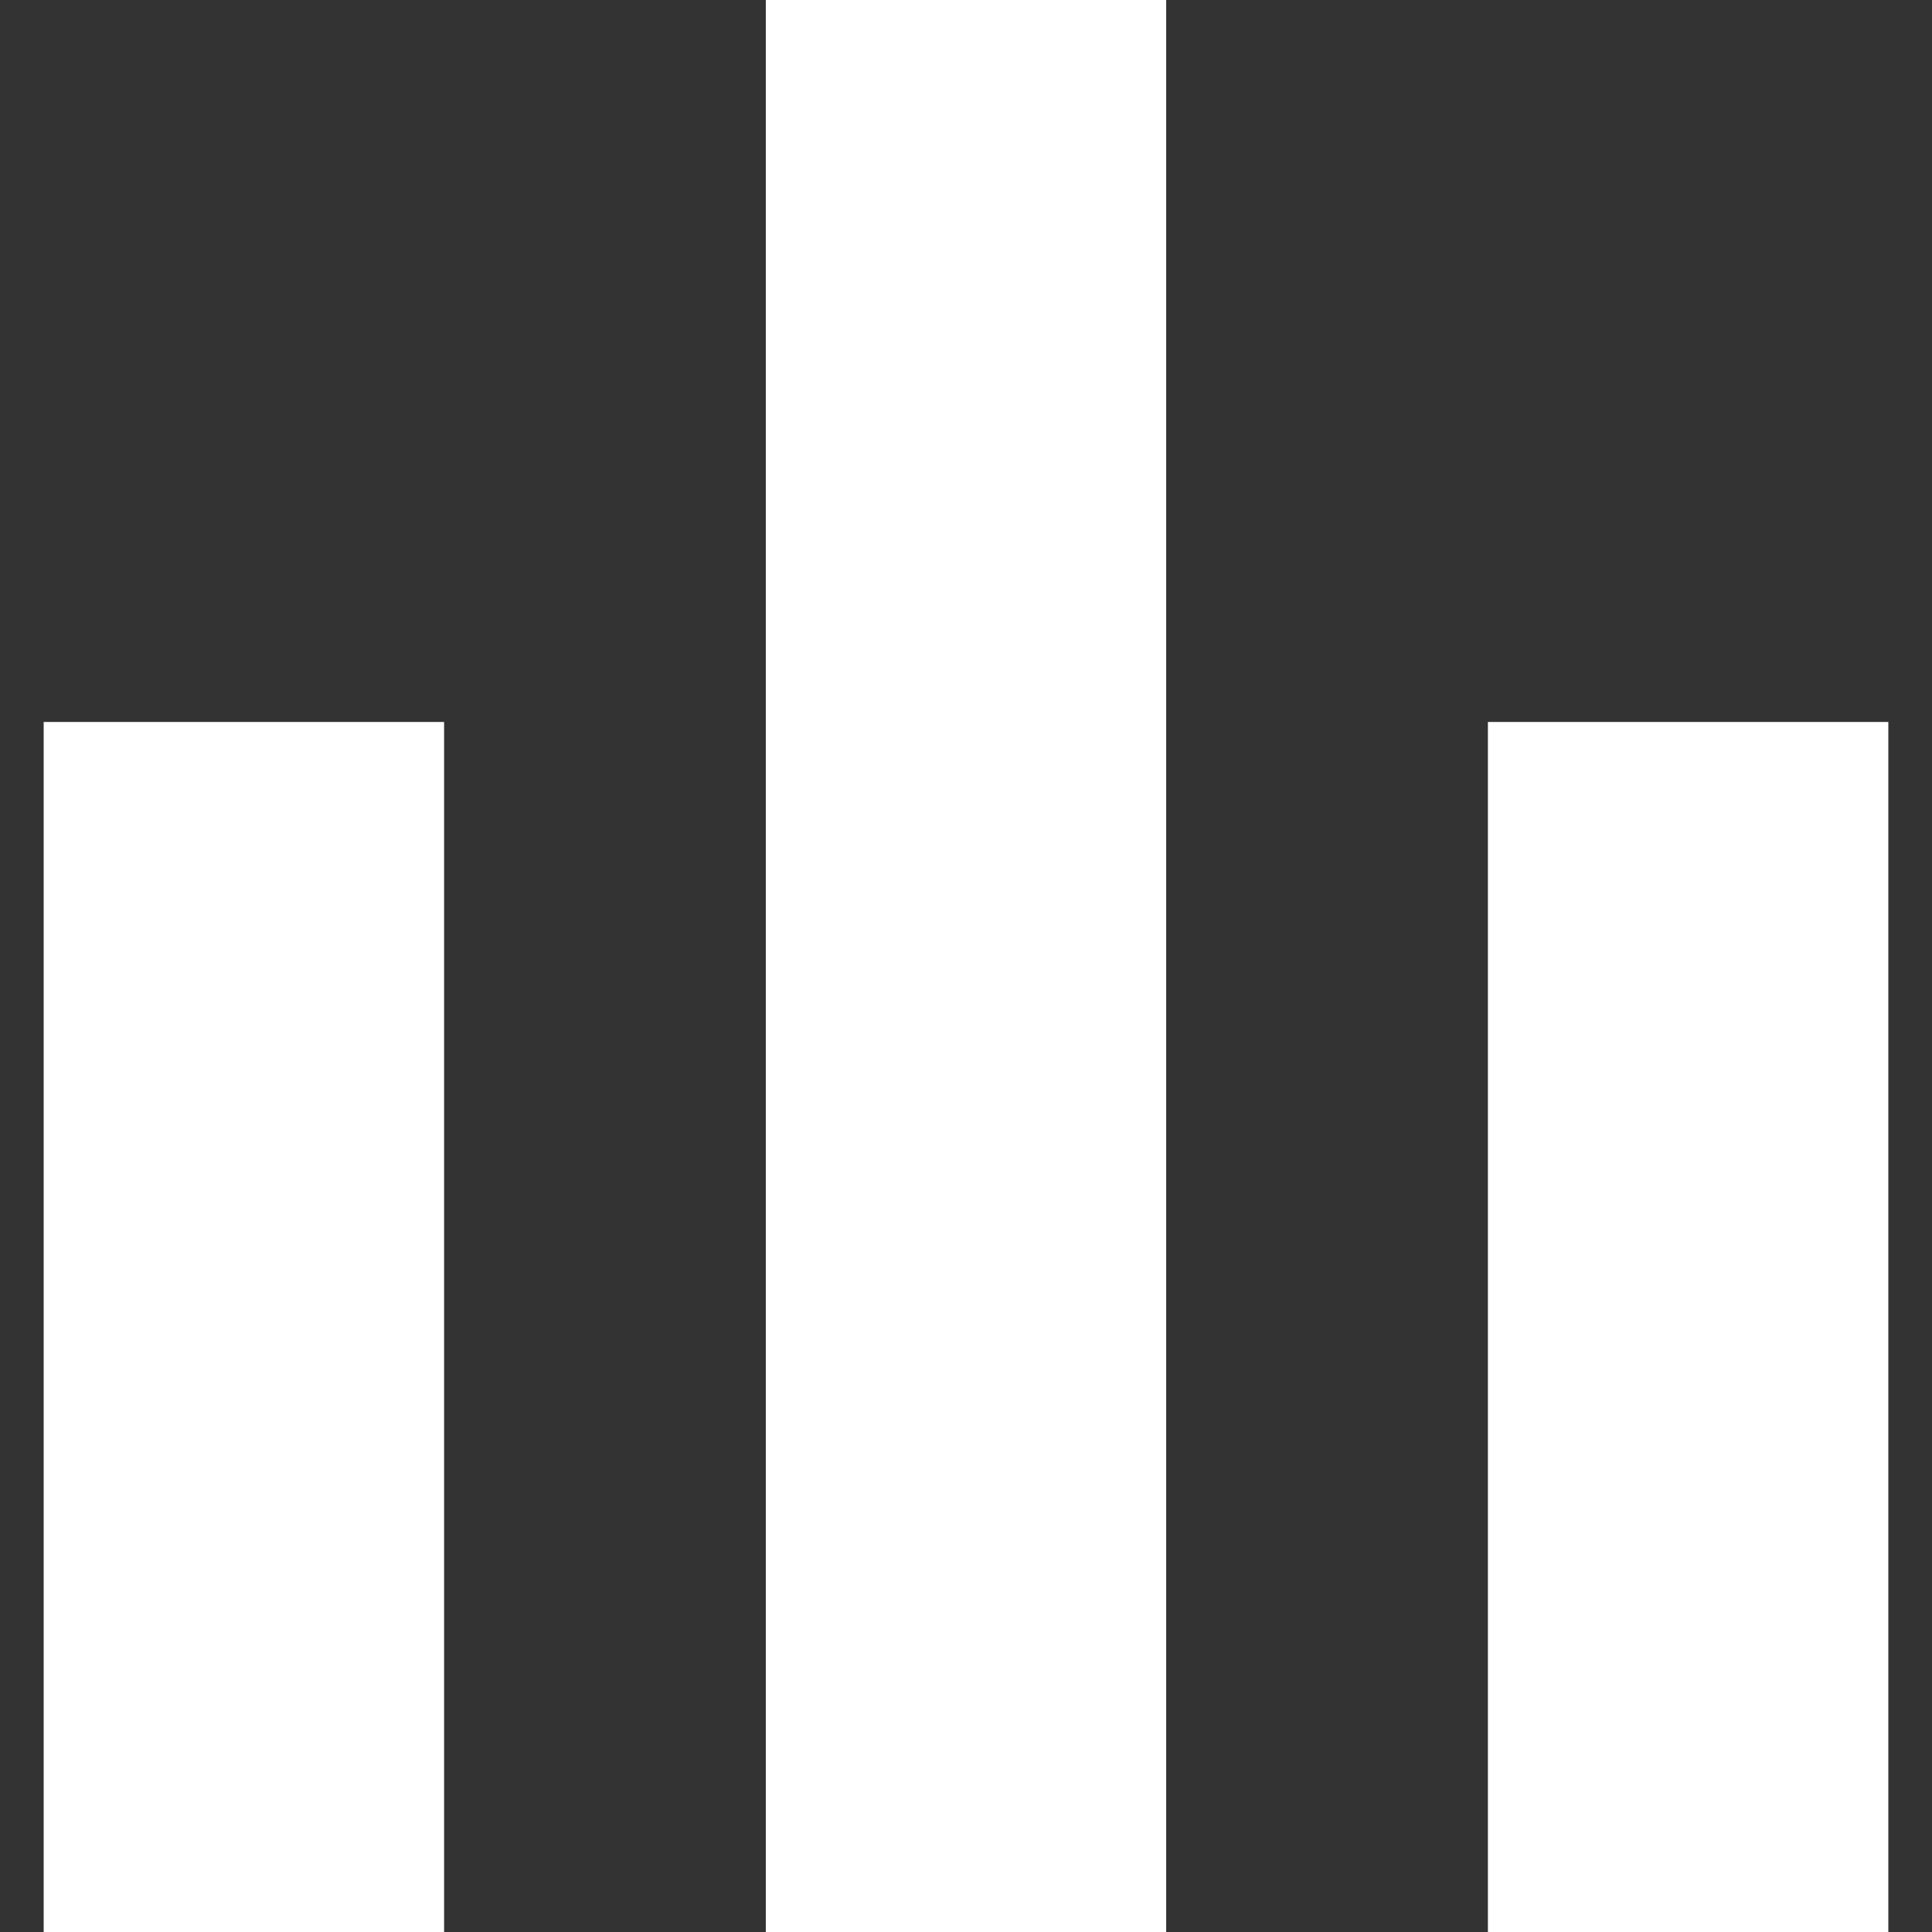<svg xmlns="http://www.w3.org/2000/svg" version="1.1" id="svg" x="0" y="0" viewBox="0 0 331.37 331.37" xml:space="preserve">
<rect x="0" y="0" width="331.37" height="331.37" fill="#333333" stroke="none"/>
<g fill="#fff">
  <rect x="7.49" y="123.83" width="68.68" height="207.54"/>
  <rect x="131.35" y="0" width="68.67" height="331.37"/>
  <rect x="255.2" y="123.83" width="68.68" height="207.54"/>
</g>
</svg>